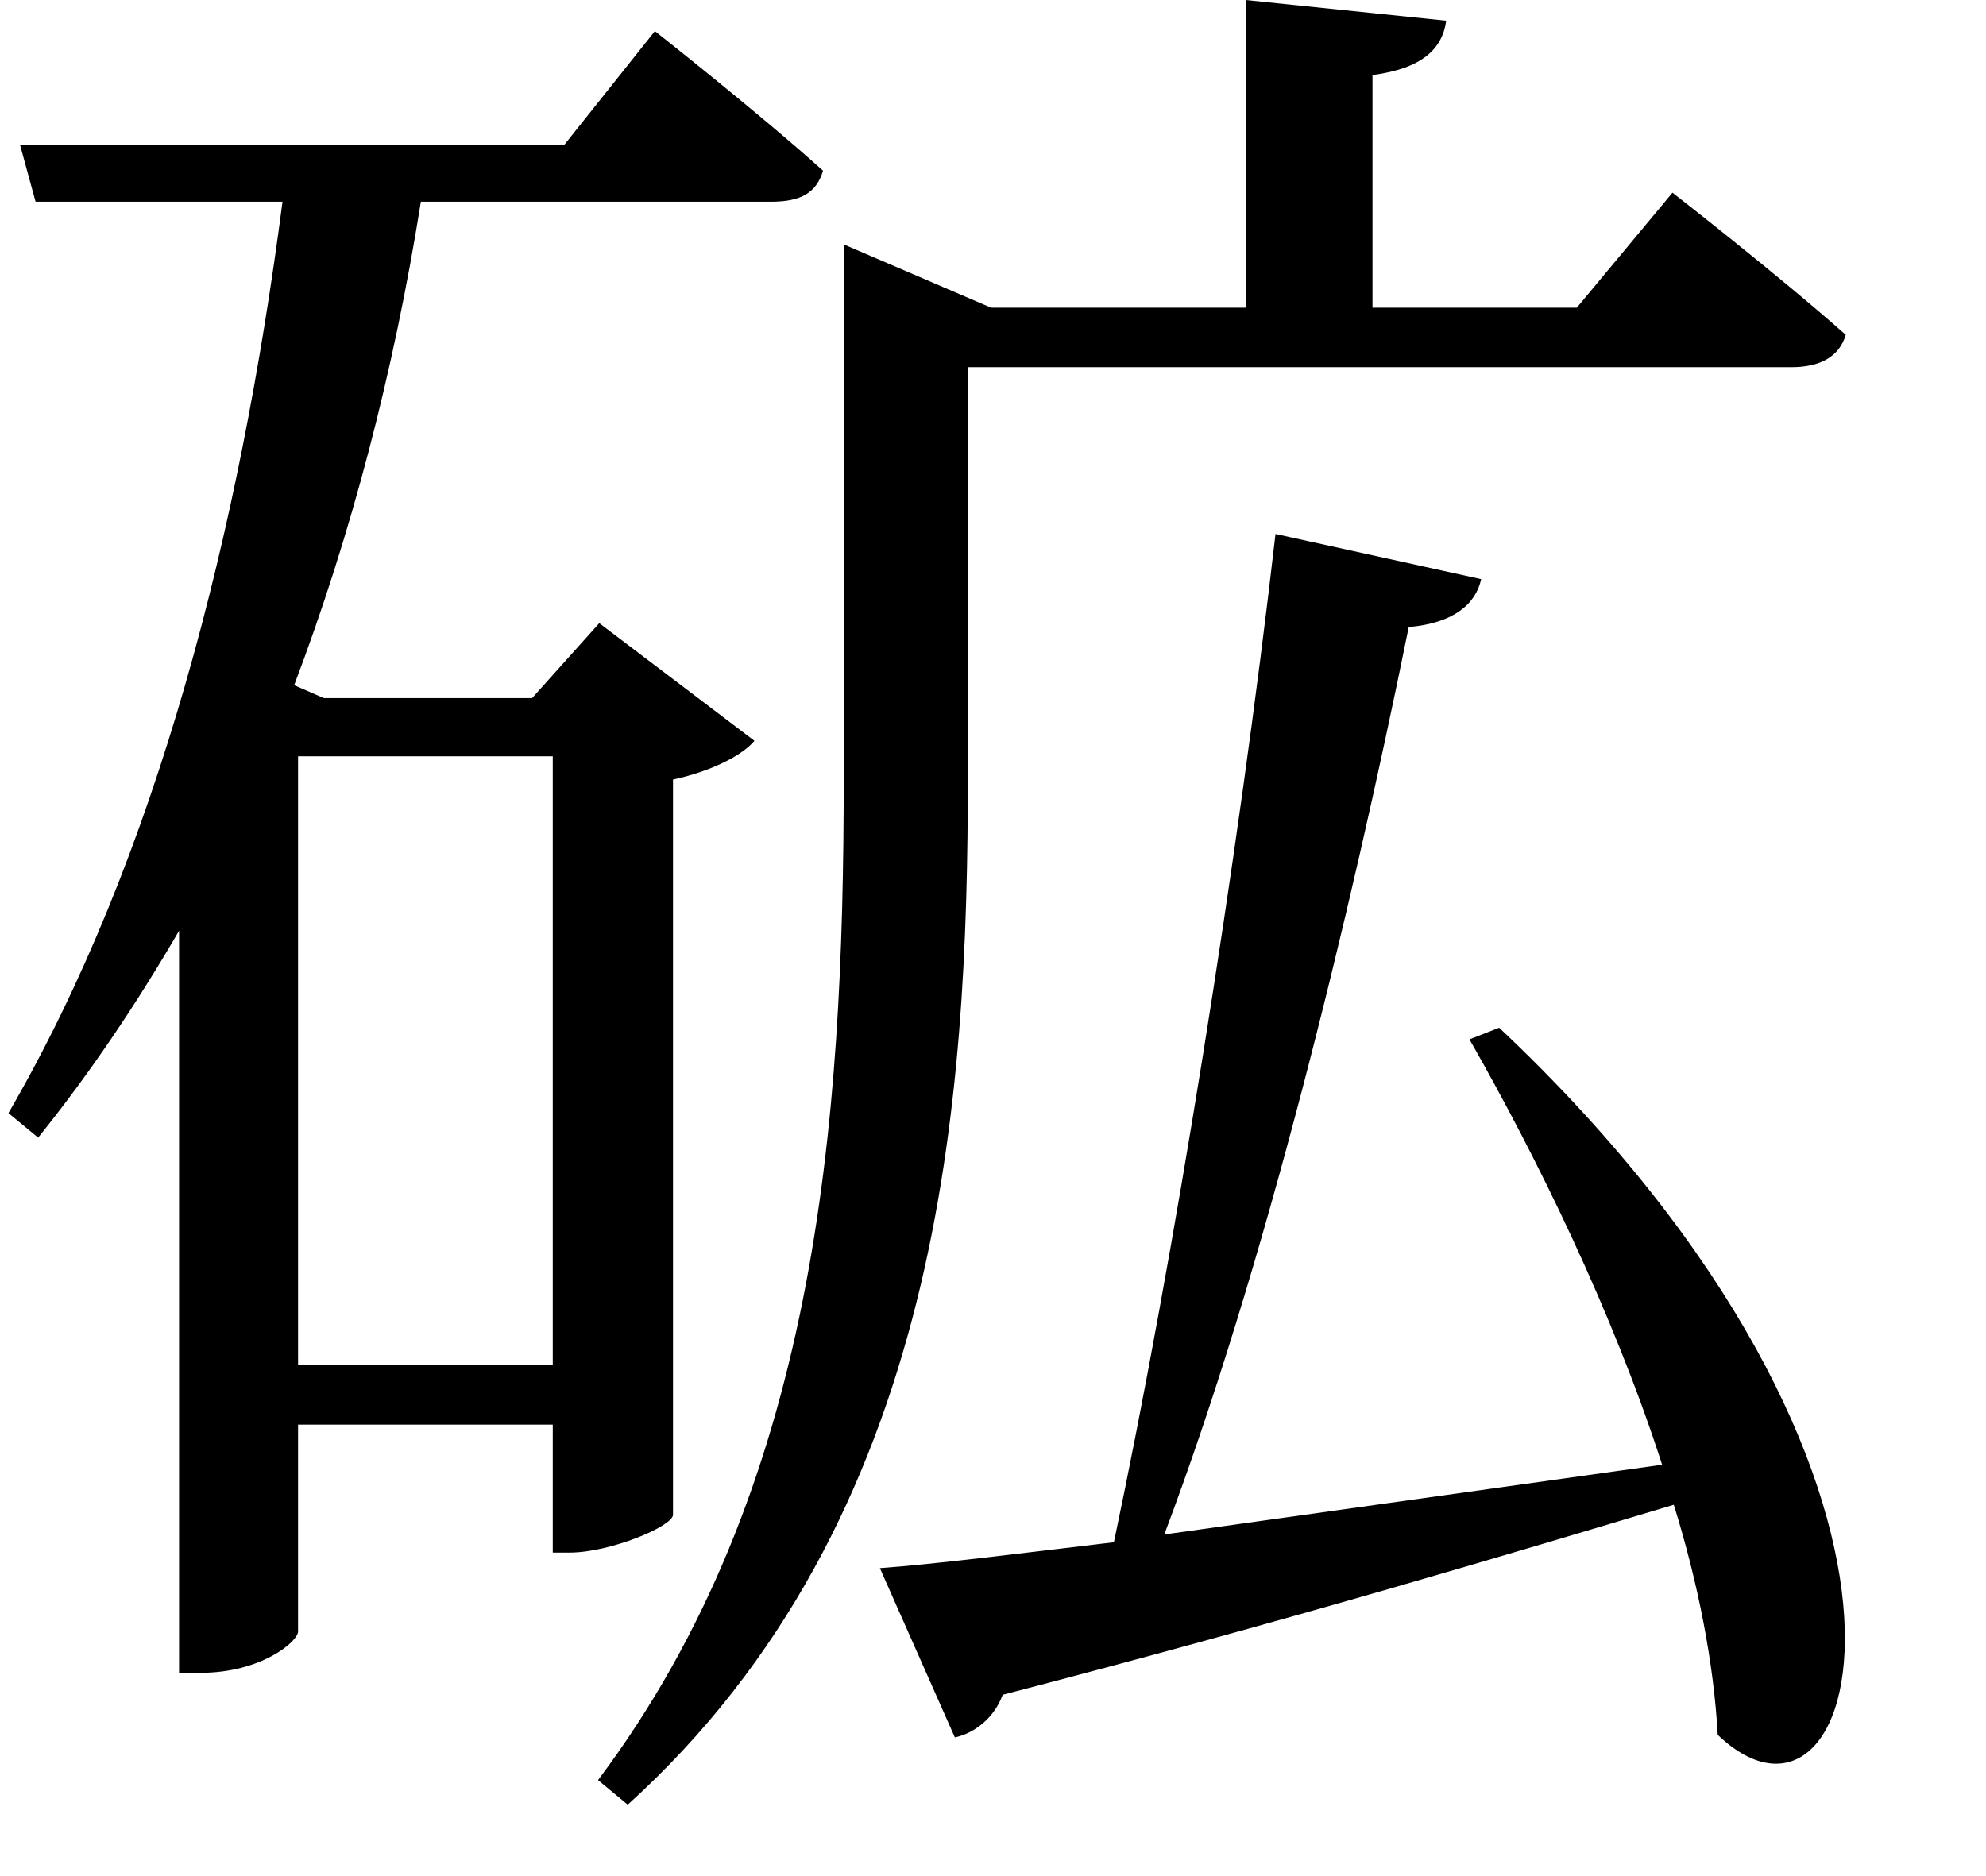 <svg height="22.672" viewBox="0 0 24 22.672" width="24" xmlns="http://www.w3.org/2000/svg">
<path d="M0.984,18.188 L1.172,17.5 L4.156,17.5 C3.641,13.531 2.641,9.578 0.844,6.484 L1.203,6.188 C1.844,6.984 2.406,7.828 2.906,8.688 L2.906,-0.281 L3.172,-0.281 C3.891,-0.281 4.344,0.094 4.344,0.219 L4.344,2.719 L7.422,2.719 L7.422,1.172 L7.625,1.172 C8.109,1.172 8.859,1.484 8.875,1.625 L8.875,10.516 C9.312,10.609 9.703,10.797 9.859,10.984 L7.984,12.406 L7.172,11.5 L4.656,11.5 L4.297,11.656 C4.984,13.469 5.5,15.438 5.828,17.5 L10.062,17.5 C10.422,17.5 10.609,17.609 10.688,17.875 C9.906,18.578 8.656,19.562 8.656,19.562 L7.562,18.188 Z M7.422,10.797 L7.422,3.438 L4.344,3.438 L4.344,10.797 Z M15.797,19.938 L15.797,16.219 L12.719,16.219 L10.938,16.984 L10.938,10.531 C10.938,6.344 10.609,1.938 7.969,-1.578 L8.328,-1.875 C12.141,1.578 12.438,6.672 12.438,10.562 L12.438,15.5 L22.391,15.5 C22.734,15.5 22.969,15.625 23.047,15.891 C22.219,16.625 20.953,17.609 20.953,17.609 L19.797,16.219 L17.328,16.219 L17.328,19.031 C17.922,19.109 18.172,19.344 18.219,19.688 Z M18.859,7.516 L18.5,7.375 C19.312,5.953 20.234,4.078 20.828,2.234 L14.812,1.391 C16.016,4.578 17.047,8.812 17.766,12.359 C18.312,12.406 18.578,12.641 18.641,12.938 L16.156,13.484 C15.703,9.531 14.922,4.703 14.203,1.297 C13.016,1.156 12.031,1.031 11.375,0.984 L12.281,-1.062 C12.5,-1.016 12.75,-0.844 12.859,-0.547 C16.344,0.359 18.984,1.156 20.969,1.75 C21.266,0.797 21.453,-0.172 21.5,-1.031 C23.281,-2.734 24.641,2.062 18.859,7.516 Z" transform="translate(-0.742, 19.938) scale(1, -1)"/>
</svg>